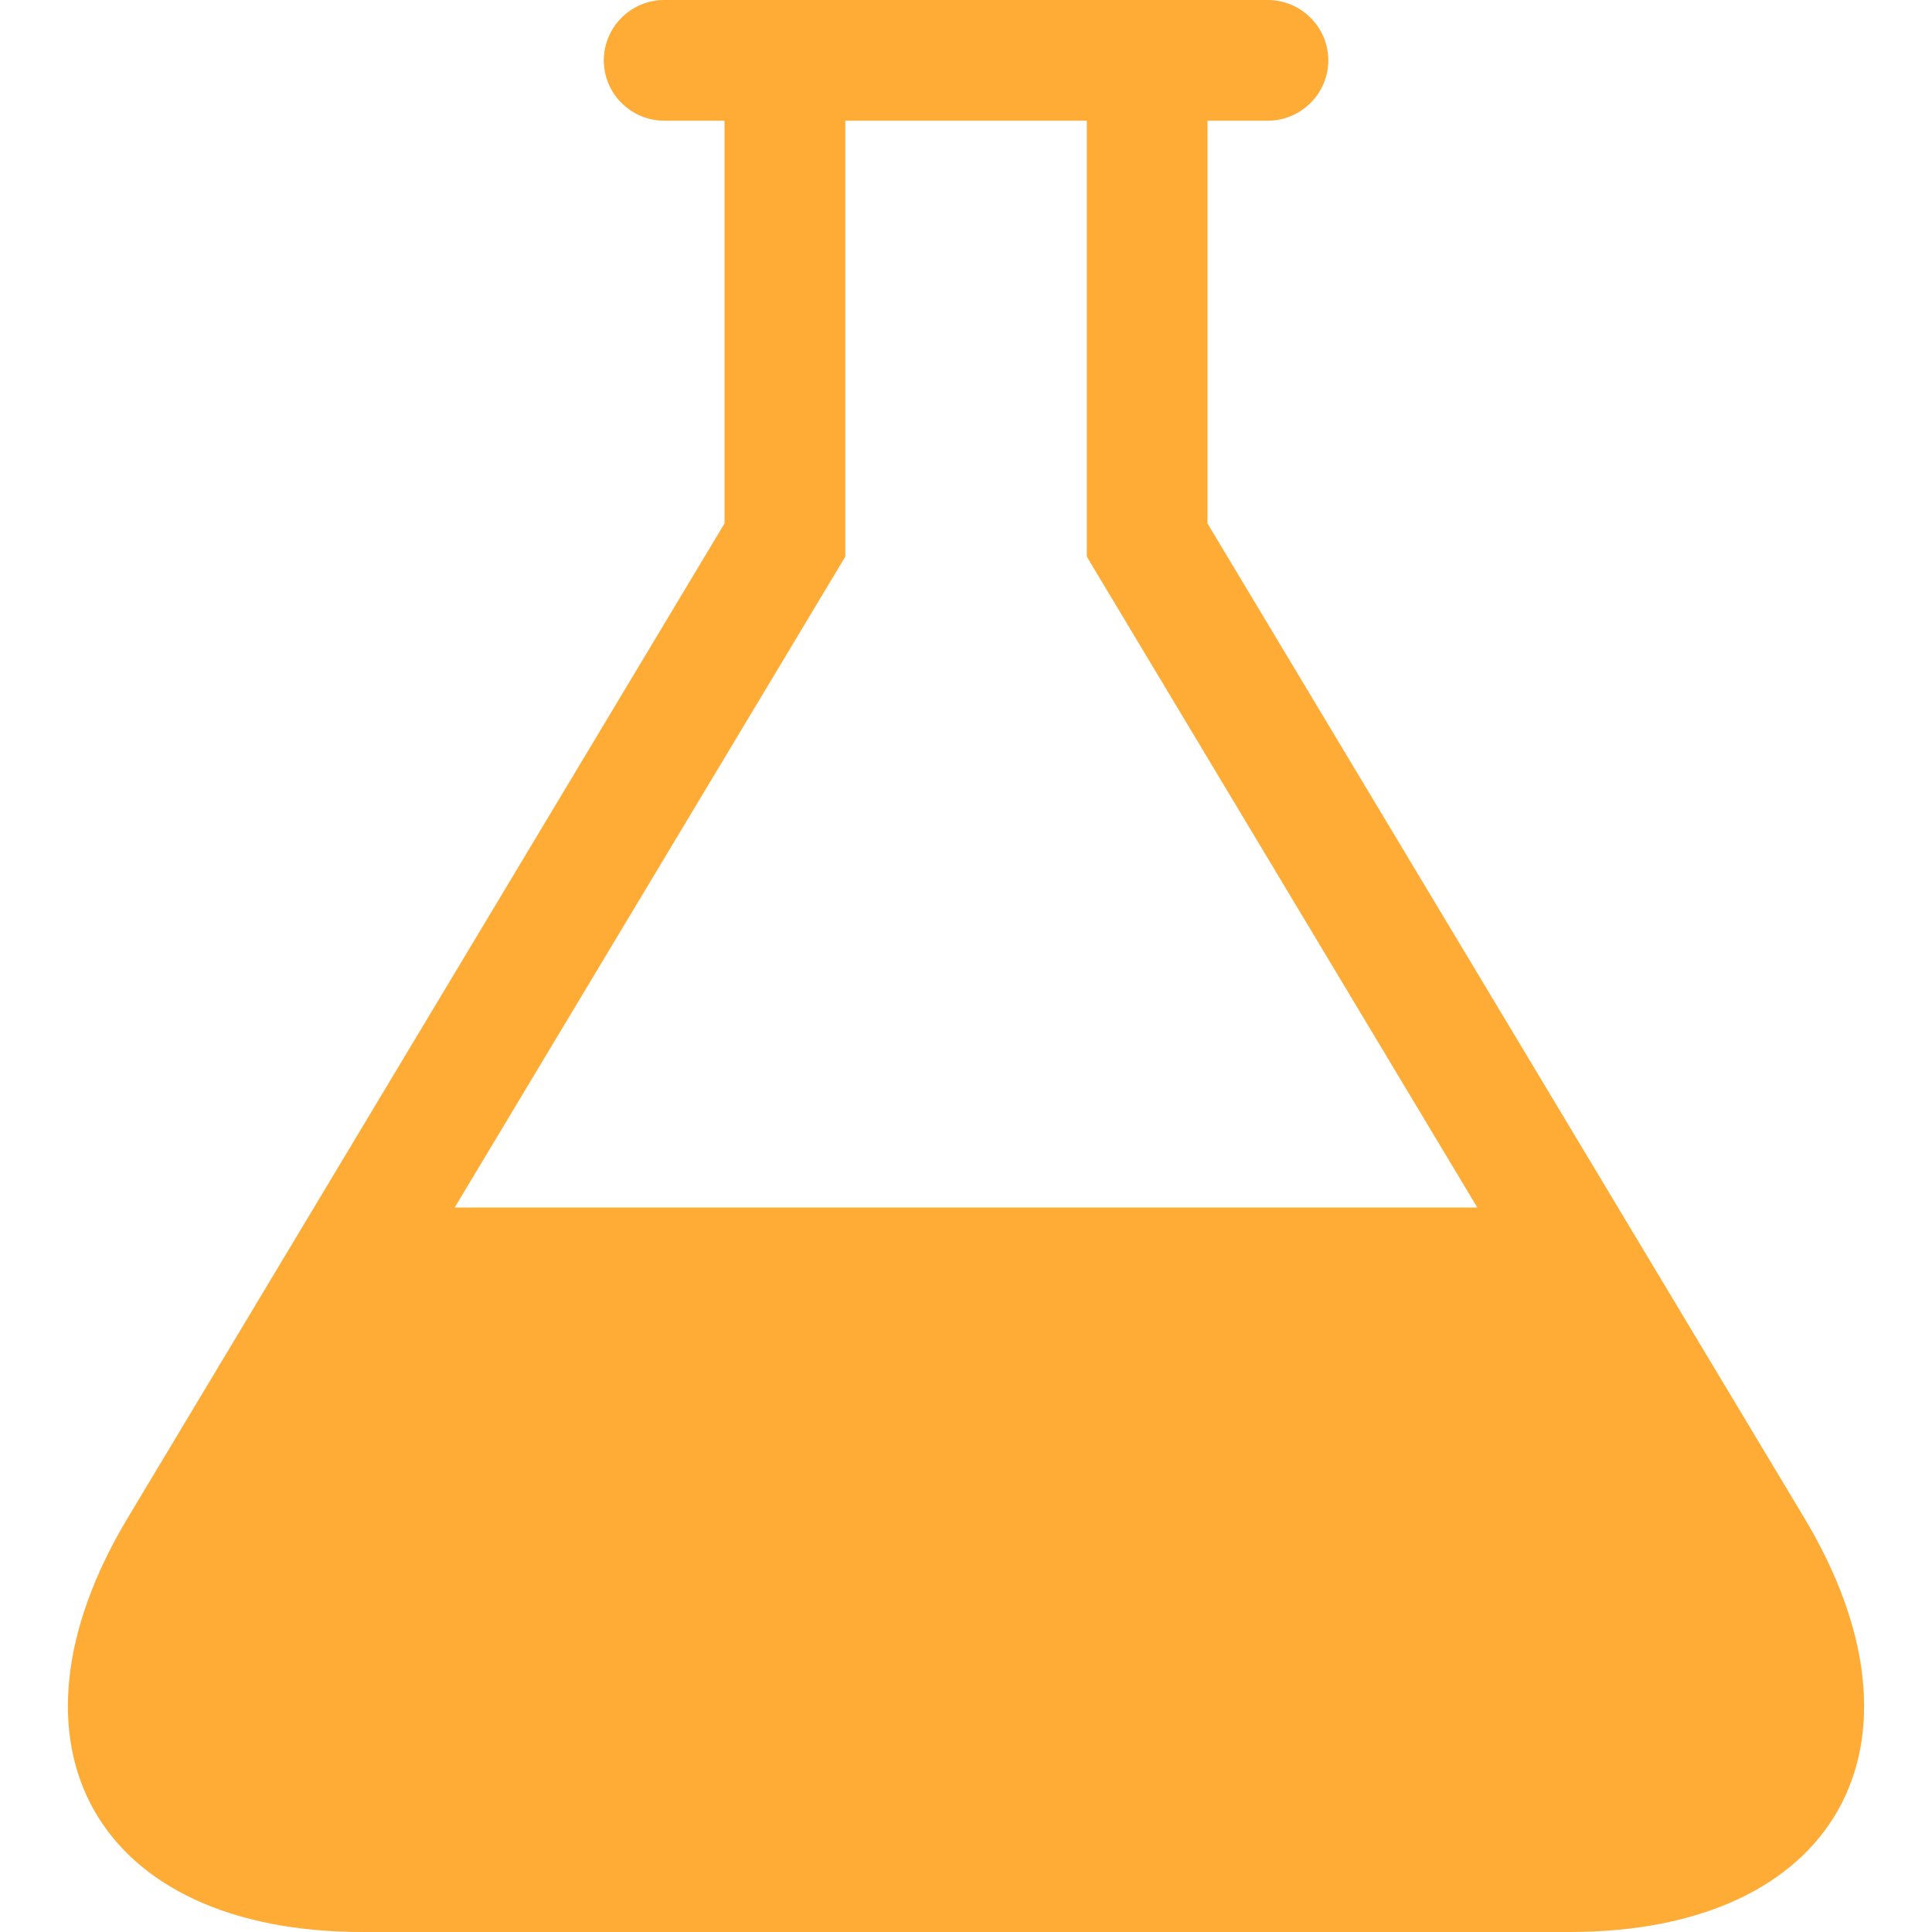 <svg width="17" height="17" viewBox="0 0 17 17" fill="none" xmlns="http://www.w3.org/2000/svg">
<path d="M15.876 13.356L10.625 4.606V1.062H11.156C11.448 1.062 11.688 0.823 11.688 0.531C11.688 0.239 11.448 0 11.156 0H5.844C5.552 0 5.313 0.239 5.313 0.531C5.313 0.823 5.552 1.062 5.844 1.062H6.375V4.606L1.124 13.356C-0.079 15.36 0.85 17 3.188 17H13.813C16.15 17 17.079 15.361 15.876 13.356ZM4.001 10.625L7.438 4.898V1.062H9.563V4.898L12.999 10.625H4.001Z" fill="#FFAC37"/>
</svg>
